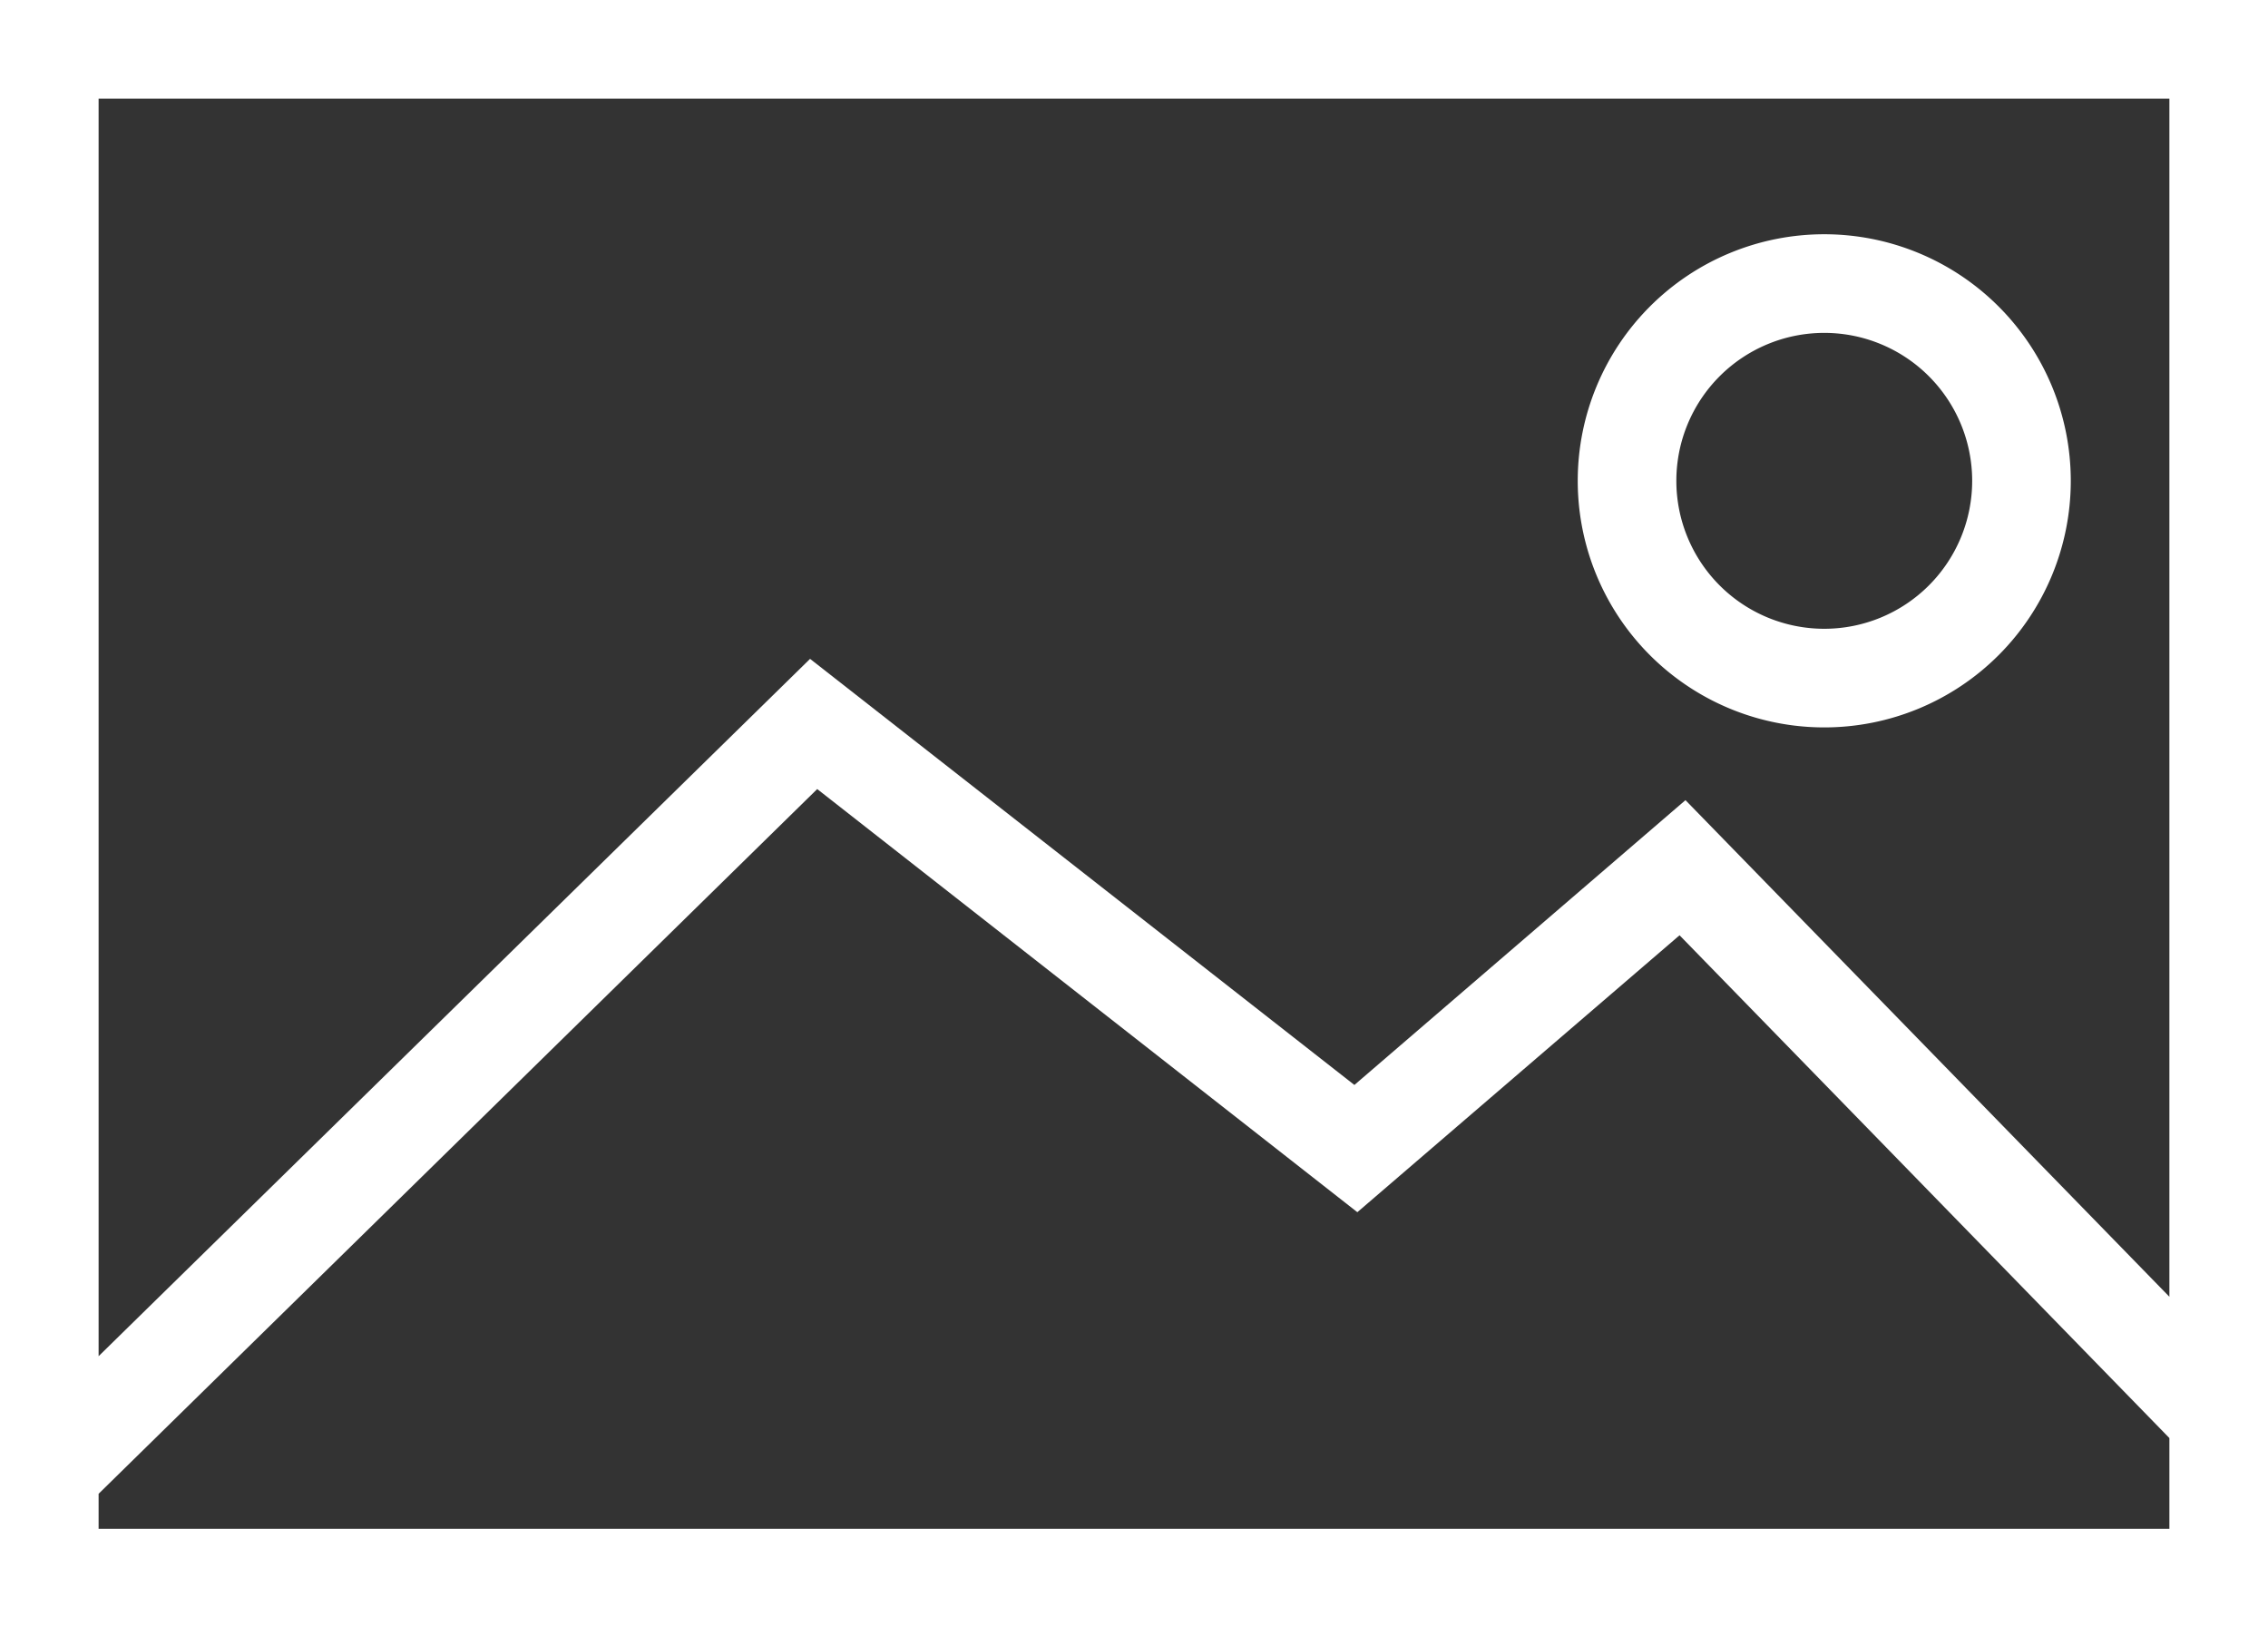 <svg id="icon" xmlns="http://www.w3.org/2000/svg" viewBox="0 0 92 66"><rect x="0" y="0" width="92" height="66" fill="#333333" stroke="none"/><defs><style>.cls-1{fill:#fff;}</style></defs><title>2d_image_icon</title><path class="cls-1" d="M96,28.55H4v66H96Zm-4,4V81.14L72.37,61,58.94,72.55,36.86,55.27,8,83.55v-51Zm-84,58V89.13L37.15,60.55,59.06,77.71,72.13,66.48,92,86.87v3.68Z" transform="translate(-4 -28.55)"/><path class="cls-1" d="M78,58.05a10,10,0,1,0-10-10A10,10,0,0,0,78,58.05Zm0-16a6,6,0,1,1-6,6A6,6,0,0,1,78,42.05Z" transform="translate(-4 -28.55)"/></svg>